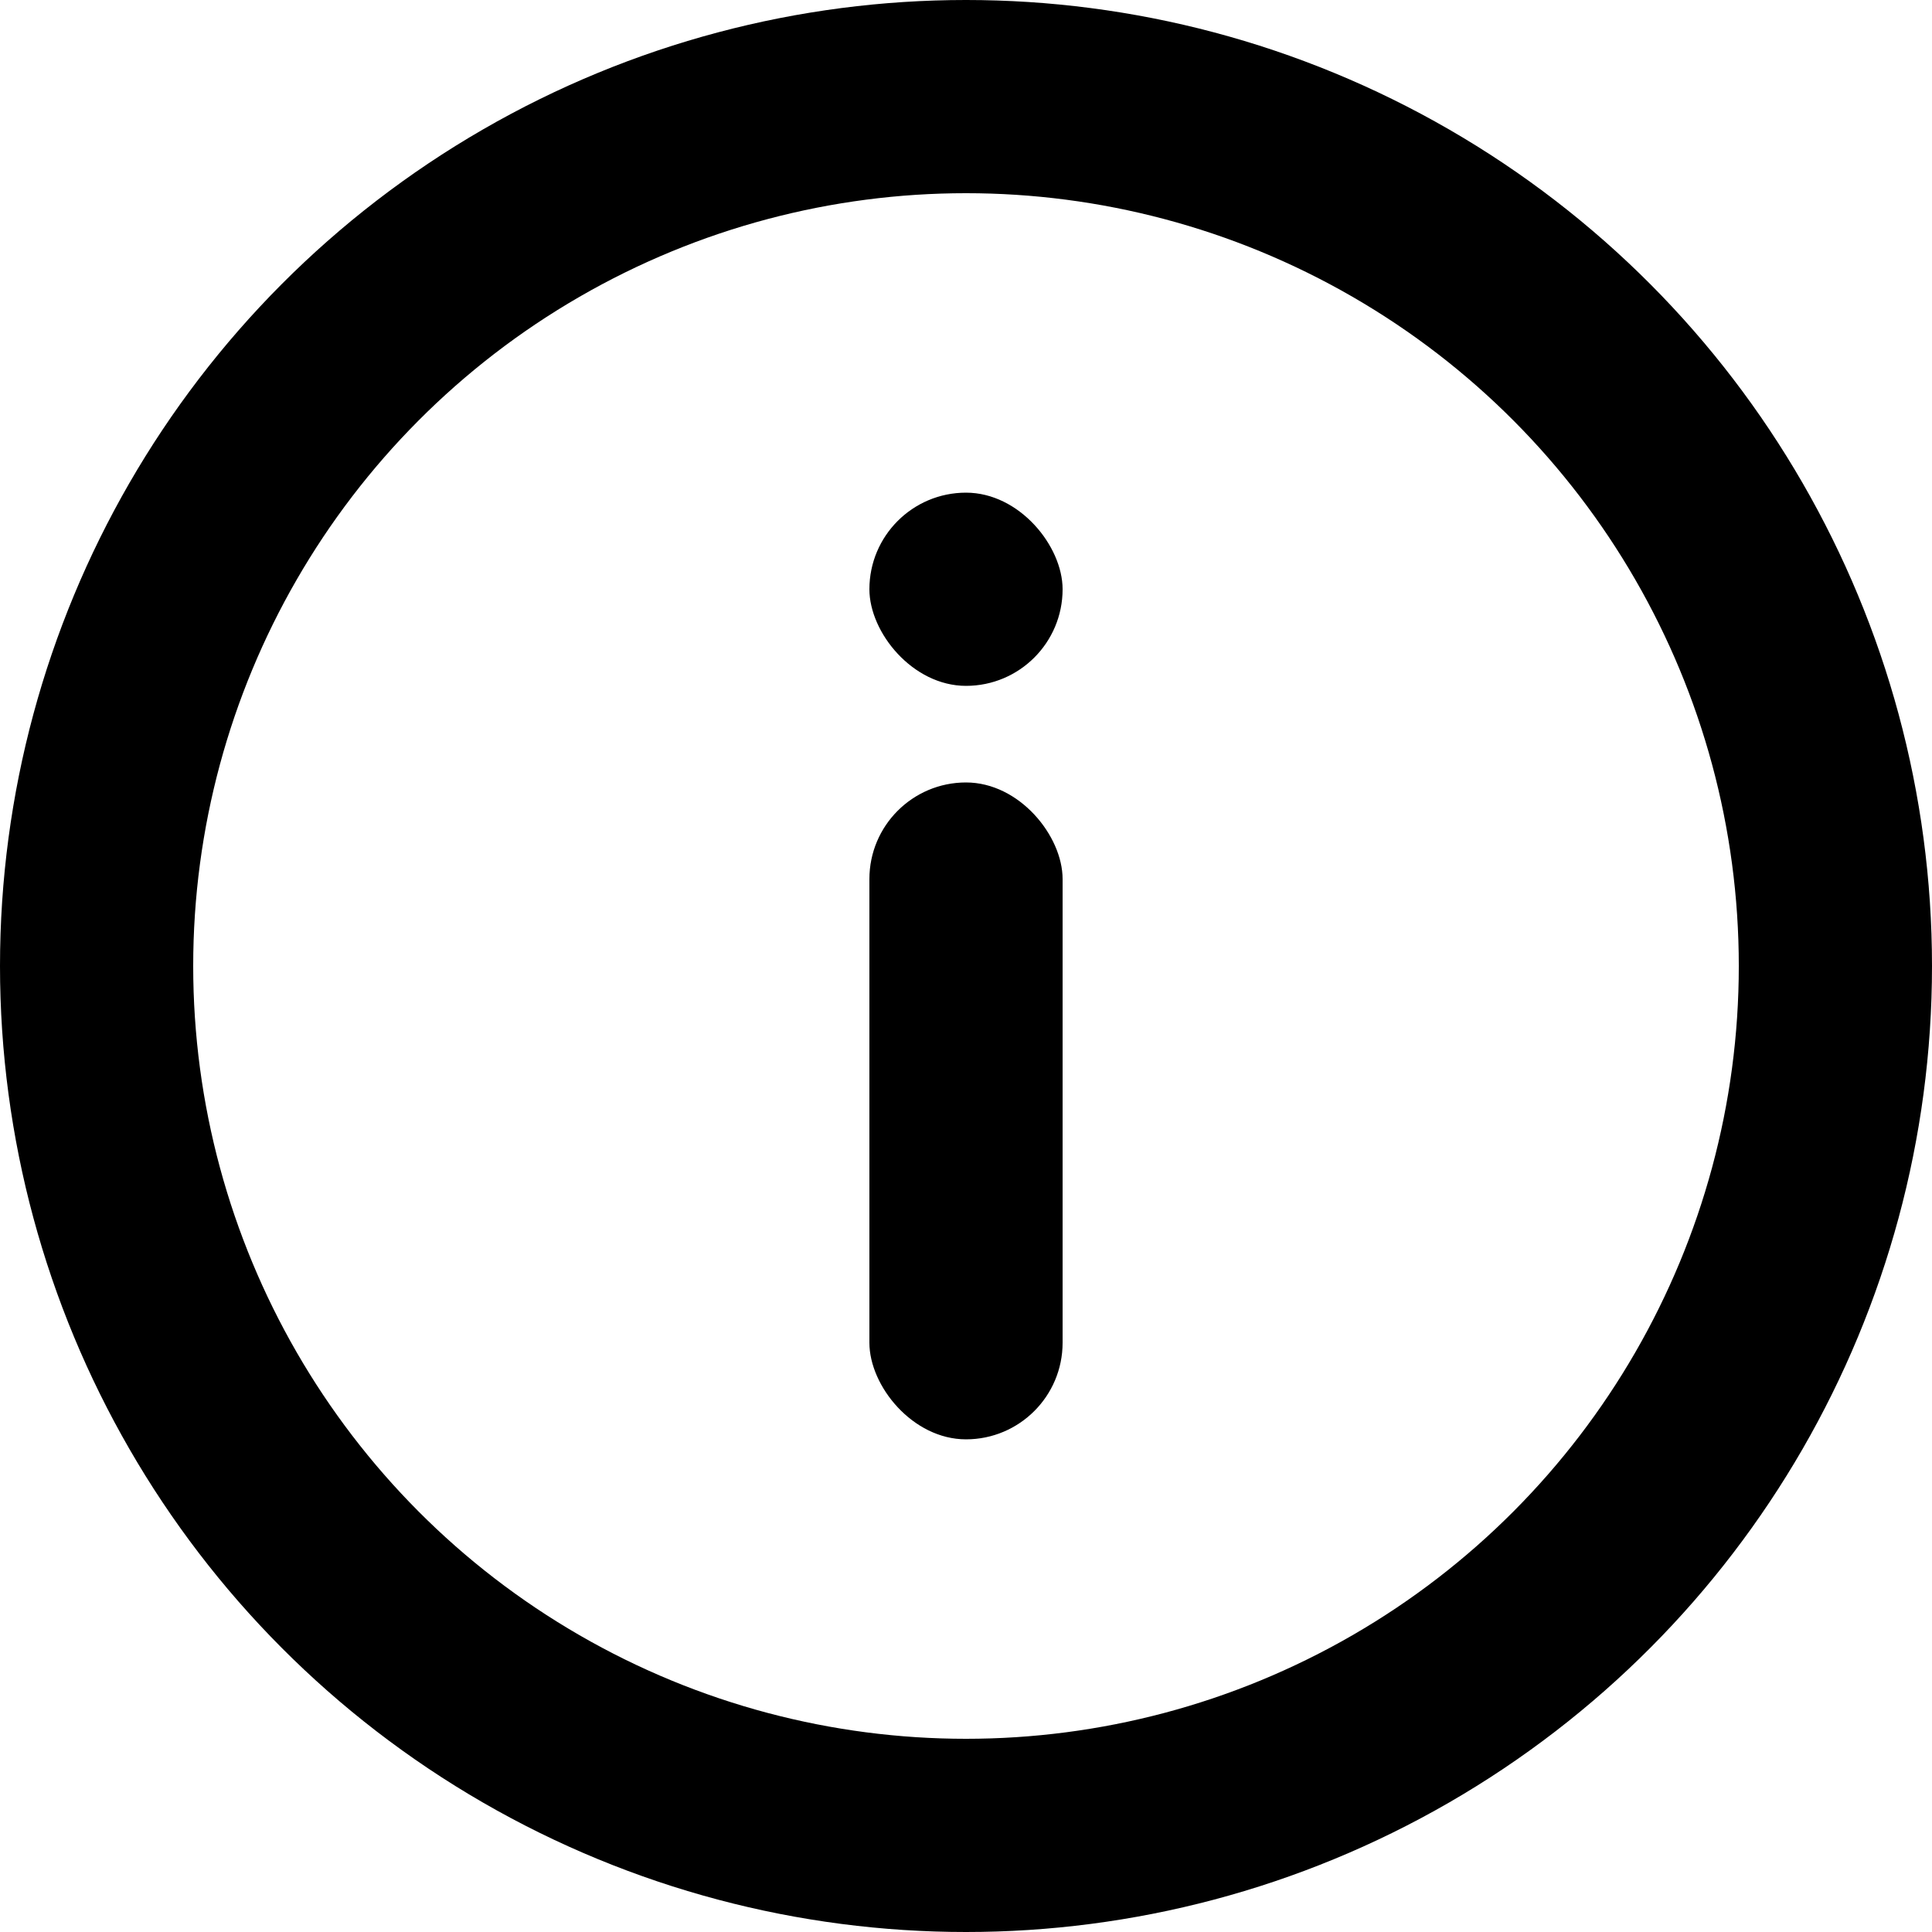<svg xmlns="http://www.w3.org/2000/svg" viewBox="0 0 200 200"><g fill="none" fill-rule="evenodd"><circle stroke="currentColor" stroke-width="20" cx="100" cy="100" r="90"/><g transform="translate(90 51)" fill="currentColor"><rect y="30" width="20" height="68" rx="10"/><rect width="20" height="20" rx="10"/></g></g></svg>